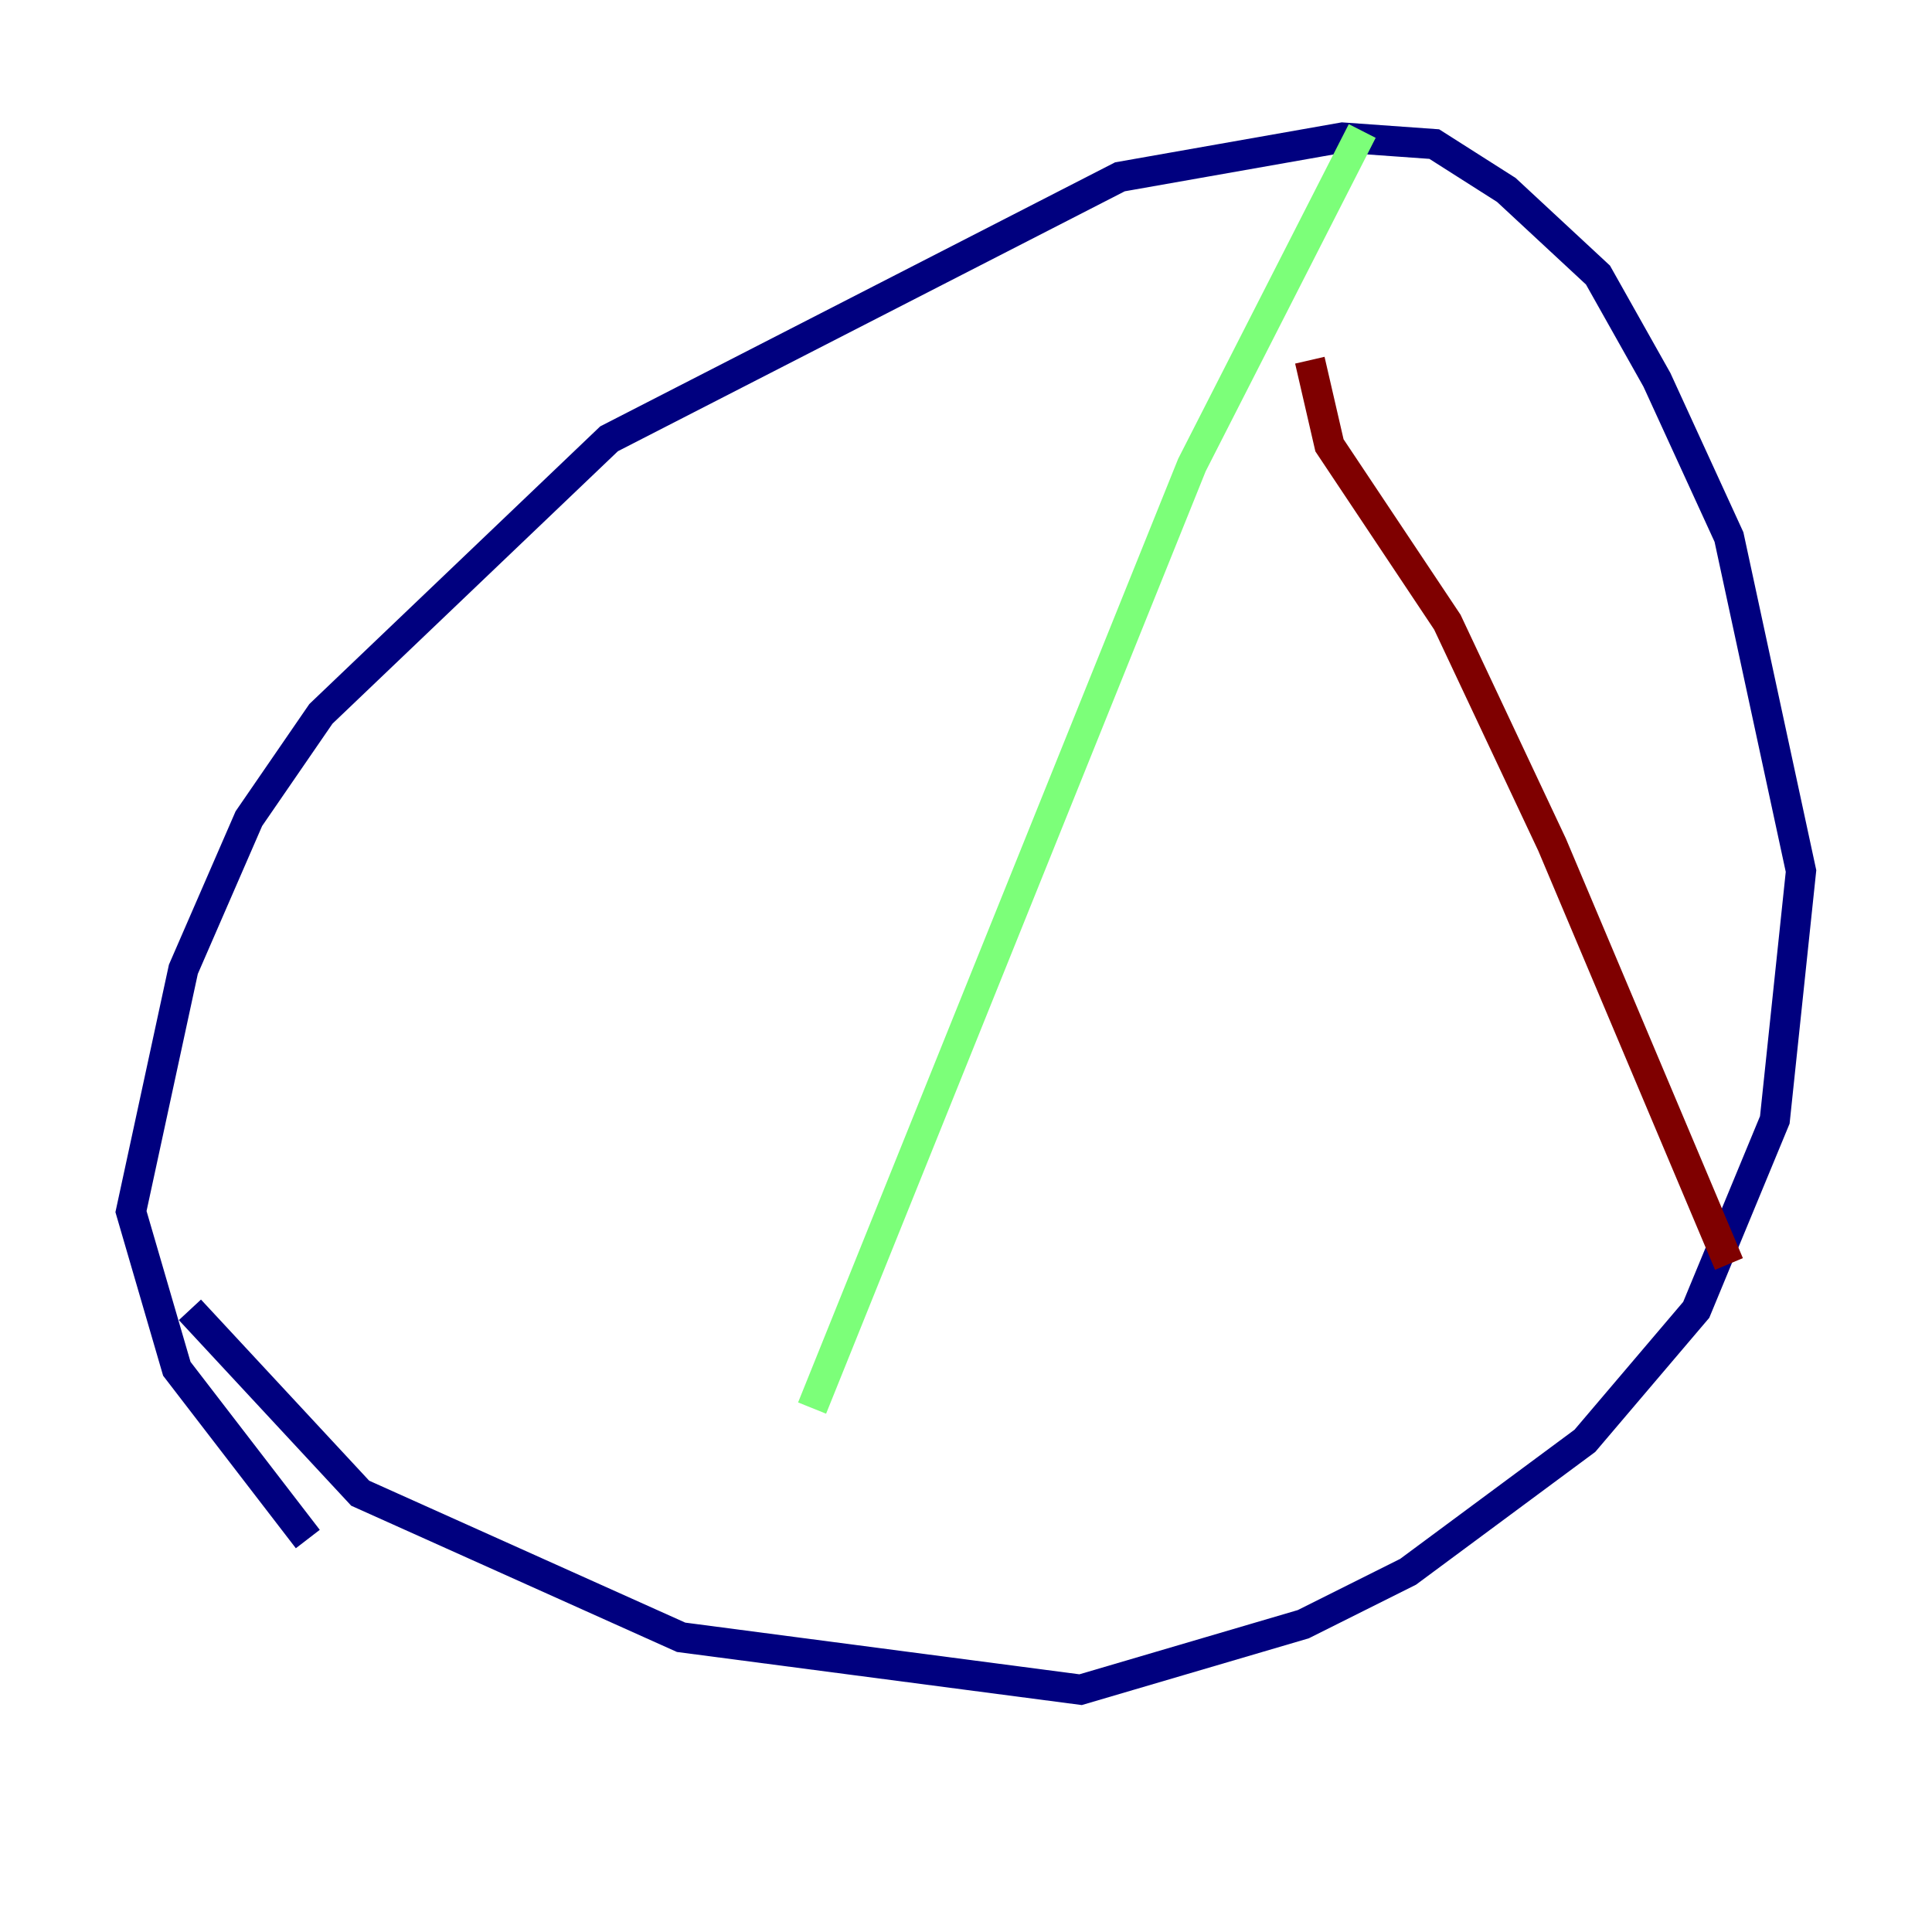 <?xml version="1.0" encoding="utf-8" ?>
<svg baseProfile="tiny" height="128" version="1.2" viewBox="0,0,128,128" width="128" xmlns="http://www.w3.org/2000/svg" xmlns:ev="http://www.w3.org/2001/xml-events" xmlns:xlink="http://www.w3.org/1999/xlink"><defs /><polyline fill="none" points="20.393,101.966 11.715,90.685 8.678,80.271 12.149,64.217 16.488,54.237 21.261,47.295 40.352,29.071 74.197,11.715 88.949,9.112 95.024,9.546 99.797,12.583 105.871,18.224 109.776,25.166 114.549,35.58 119.322,57.709 117.586,74.197 112.38,86.78 105.003,95.458 93.288,104.136 86.346,107.607 71.593,111.946 45.125,108.475 23.864,98.929 12.583,86.78" stroke="#00007f" stroke-width="2" /><polyline fill="none" points="90.251,8.678 78.969,30.807 53.803,93.288" stroke="#7cff79" stroke-width="2" /><polyline fill="none" points="86.78,23.864 88.081,29.505 95.891,41.22 102.834,55.973 114.549,83.742" stroke="#7f0000" stroke-width="2" /></svg>